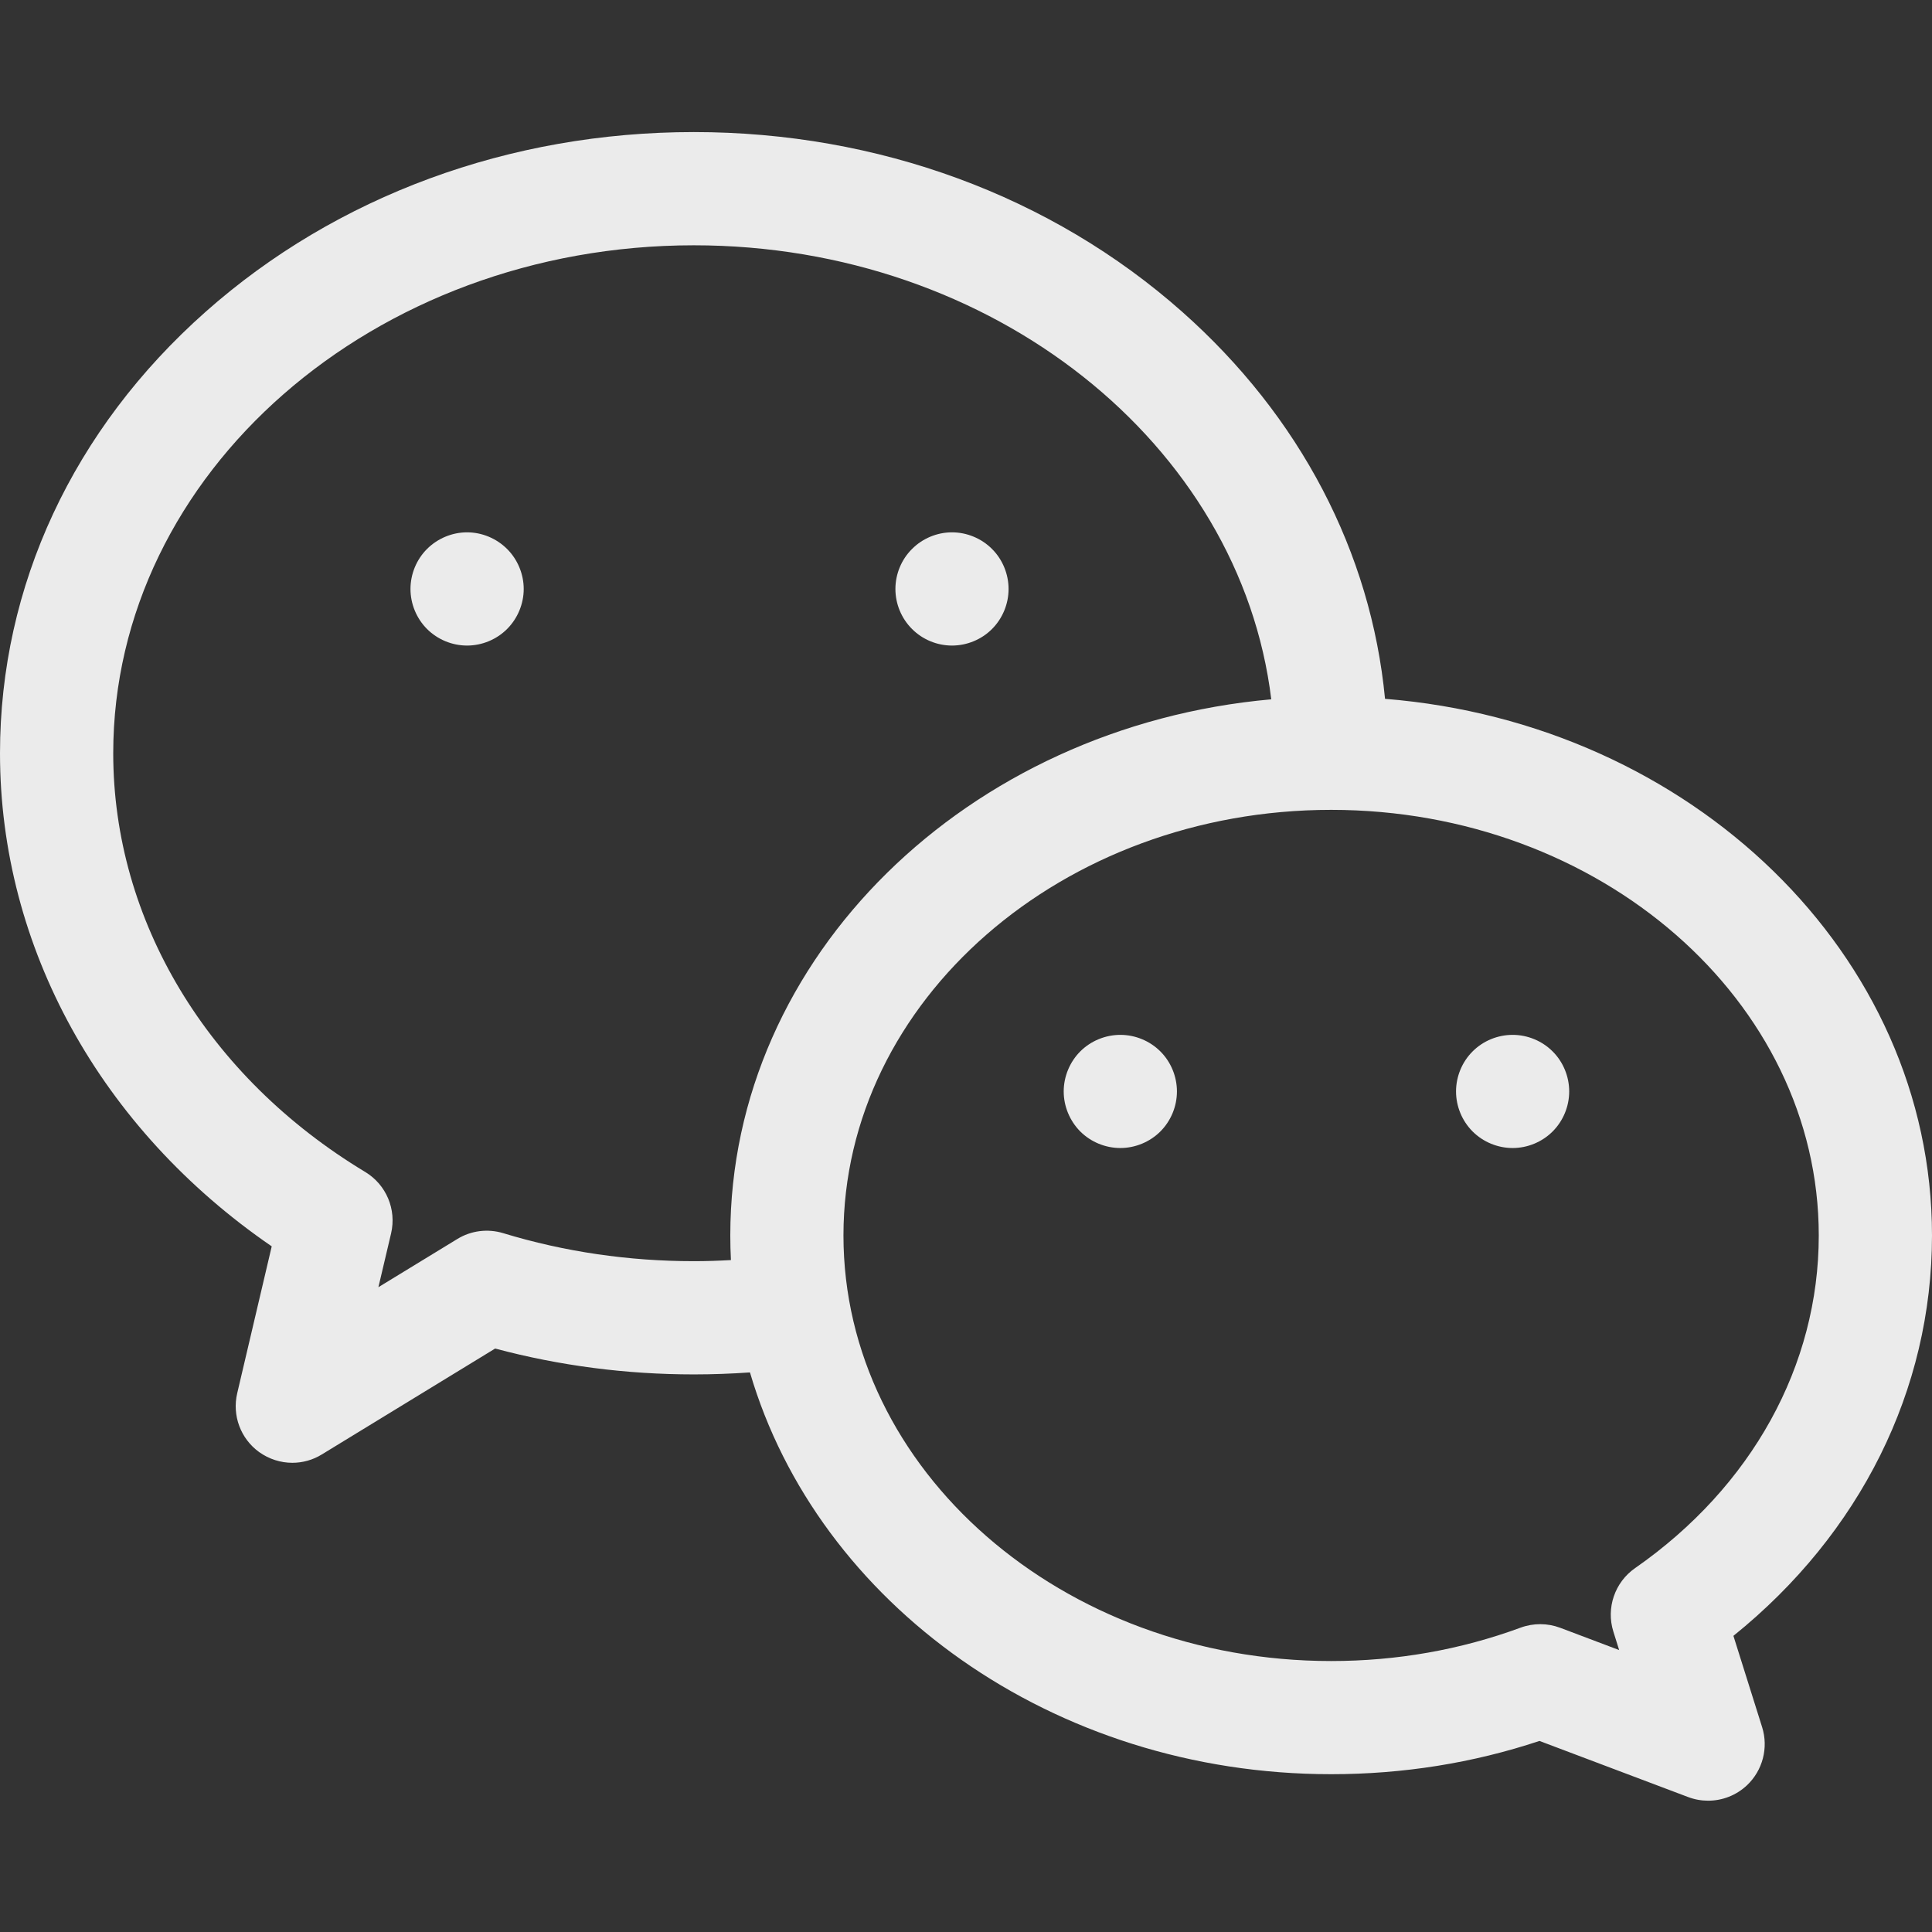 <svg width="28" height="28" viewBox="0 0 28 28" fill="none" xmlns="http://www.w3.org/2000/svg">
<rect x="0" y="0" width="28" height="28" fill="#333333" stroke="none"/>
<g clip-path="url(#clip0)">
<path d="M28 17.905C28 13.835 24.51 10.484 20.073 10.128C19.869 8.003 18.843 6.034 17.131 4.517C15.236 2.838 12.724 1.914 10.056 1.914C7.389 1.914 4.876 2.838 2.982 4.517C1.059 6.22 0 8.493 0 10.917C0 13.732 1.461 16.363 3.938 18.063L3.438 20.191C3.362 20.514 3.487 20.85 3.755 21.044C3.899 21.147 4.067 21.2 4.237 21.2C4.384 21.2 4.533 21.16 4.664 21.079L7.176 19.544C8.107 19.793 9.075 19.919 10.056 19.919C10.327 19.919 10.599 19.909 10.869 19.89C11.851 23.237 15.255 25.713 19.292 25.713C20.332 25.713 21.346 25.552 22.311 25.231L24.465 26.044C24.56 26.08 24.658 26.097 24.755 26.097C24.961 26.097 25.163 26.02 25.319 25.873C25.547 25.657 25.632 25.33 25.538 25.031L25.122 23.708C26.959 22.228 28 20.143 28 17.905ZM10.056 18.278C9.11 18.278 8.18 18.142 7.293 17.872C7.069 17.804 6.827 17.834 6.627 17.957L5.484 18.655L5.668 17.875C5.749 17.528 5.598 17.169 5.293 16.985C3.006 15.607 1.641 13.339 1.641 10.917C1.641 6.857 5.416 3.555 10.056 3.555C14.395 3.555 17.976 6.442 18.424 10.135C14.028 10.527 10.584 13.862 10.584 17.905C10.584 18.025 10.587 18.144 10.593 18.262C10.414 18.272 10.235 18.278 10.056 18.278ZM23.696 22.727C23.402 22.932 23.275 23.305 23.382 23.646L23.466 23.914L22.611 23.591C22.427 23.522 22.223 23.521 22.038 23.589C21.167 23.91 20.244 24.073 19.292 24.073C15.395 24.073 12.224 21.306 12.224 17.905C12.224 14.504 15.395 11.737 19.292 11.737C23.189 11.737 26.359 14.504 26.359 17.905C26.359 19.79 25.389 21.548 23.696 22.727Z" fill="white" fill-opacity="0.9"/>
<path d="M6.769 7.715C6.553 7.715 6.342 7.803 6.189 7.956C6.036 8.108 5.949 8.32 5.949 8.536C5.949 8.752 6.036 8.963 6.189 9.116C6.342 9.269 6.553 9.356 6.769 9.356C6.985 9.356 7.196 9.269 7.349 9.116C7.502 8.963 7.59 8.752 7.59 8.536C7.59 8.32 7.502 8.108 7.349 7.956C7.196 7.803 6.985 7.715 6.769 7.715Z" fill="white" fill-opacity="0.9"/>
<path d="M13.797 9.356C14.013 9.356 14.225 9.269 14.377 9.116C14.53 8.963 14.617 8.752 14.617 8.536C14.617 8.32 14.53 8.108 14.377 7.956C14.225 7.803 14.013 7.715 13.797 7.715C13.581 7.715 13.37 7.803 13.218 7.956C13.064 8.108 12.977 8.32 12.977 8.536C12.977 8.752 13.064 8.963 13.218 9.116C13.37 9.269 13.581 9.356 13.797 9.356Z" fill="white" fill-opacity="0.9"/>
<path d="M16.237 14.998C16.021 14.998 15.809 15.085 15.656 15.238C15.504 15.39 15.416 15.602 15.416 15.818C15.416 16.034 15.504 16.245 15.656 16.398C15.809 16.551 16.021 16.638 16.237 16.638C16.452 16.638 16.664 16.551 16.817 16.398C16.97 16.245 17.057 16.034 17.057 15.818C17.057 15.602 16.97 15.39 16.817 15.238C16.664 15.085 16.453 14.998 16.237 14.998Z" fill="white" fill-opacity="0.9"/>
<path d="M21.922 14.998C21.706 14.998 21.494 15.085 21.342 15.238C21.189 15.39 21.102 15.602 21.102 15.818C21.102 16.034 21.189 16.245 21.342 16.398C21.495 16.551 21.706 16.638 21.922 16.638C22.138 16.638 22.349 16.551 22.502 16.398C22.655 16.245 22.742 16.034 22.742 15.818C22.742 15.602 22.655 15.39 22.502 15.238C22.349 15.085 22.138 14.998 21.922 14.998Z" fill="white" fill-opacity="0.9"/>
</g>
<defs>
<clipPath id="clip0">
<rect width="28" height="28" fill="white"/>
</clipPath>
</defs>
</svg>
